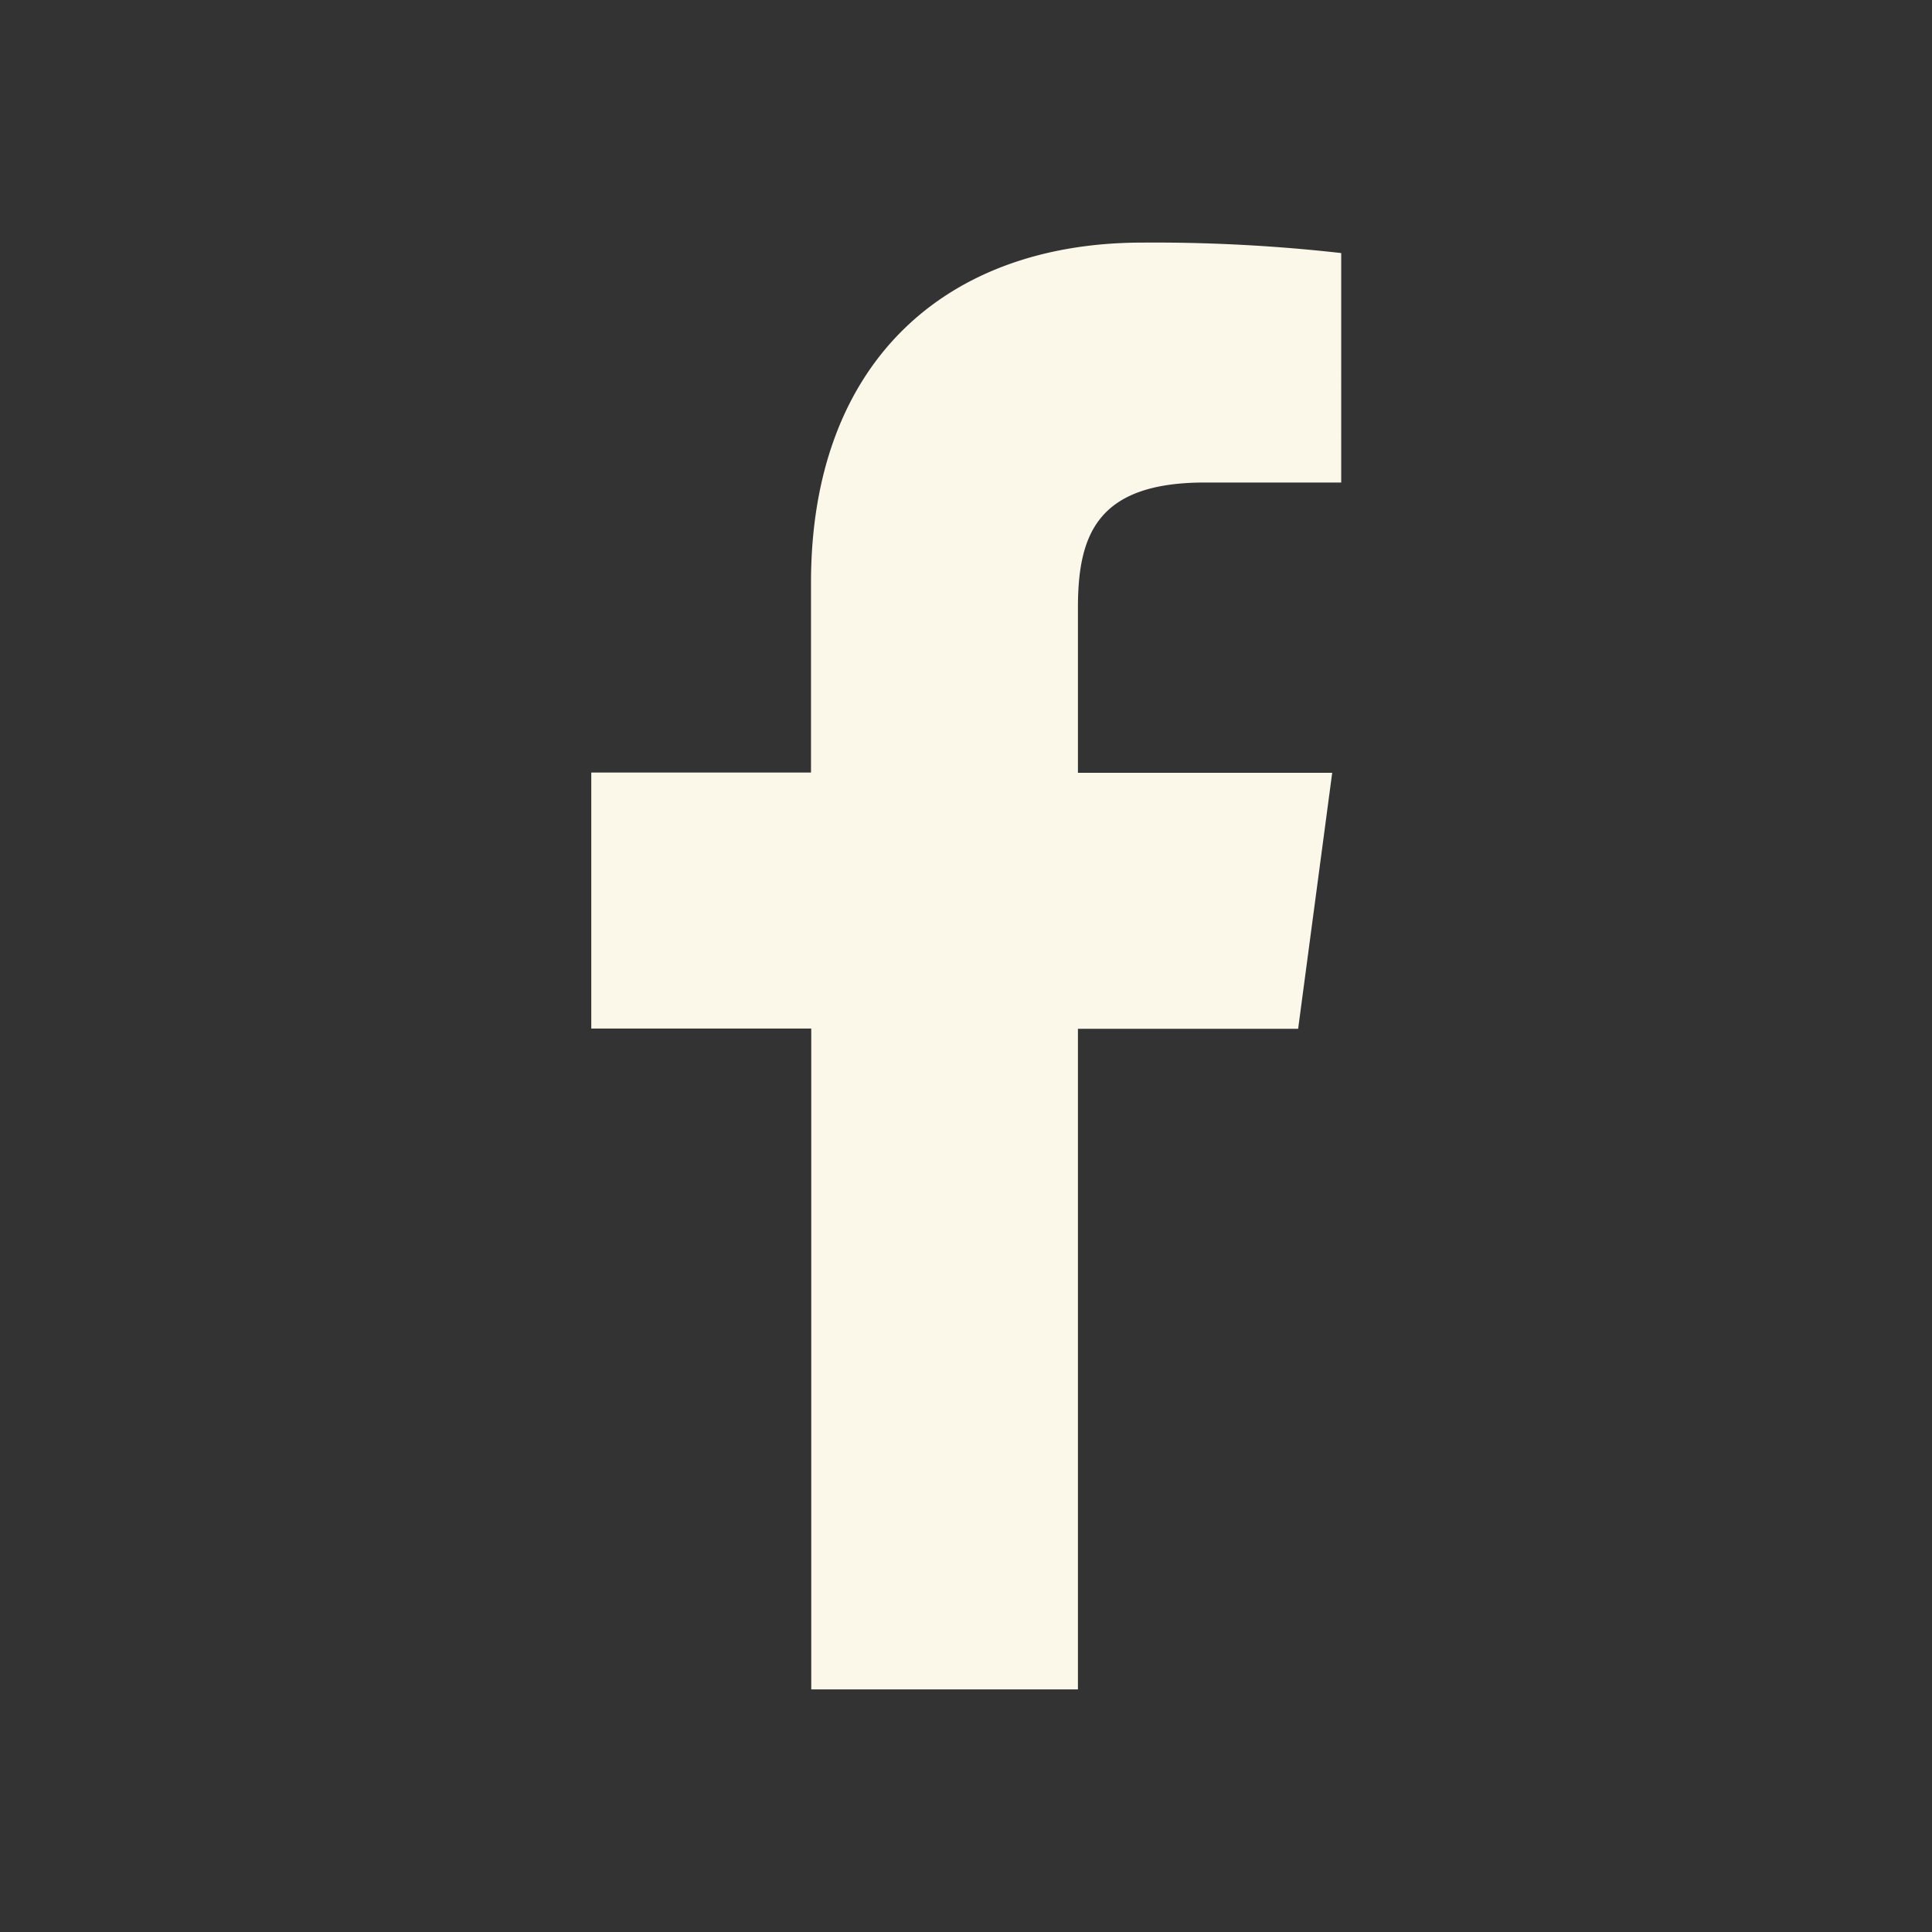 <svg xmlns="http://www.w3.org/2000/svg" width="7.94" height="7.94" viewBox="0 0 7.94 7.94"><rect x="0" y="0" width="7.94" height="7.94" fill="#333333" stroke="none"/><path fill="#fbf8e9" d="M4.43 6.943V4.228h.905l.14-1.052H4.43v-.678c0-.302.08-.515.522-.515h.56V1.04a6.856 6.856 0 0 0-.817-.043c-.81 0-1.362.493-1.362 1.398v.78H2.43v1.052h.904v2.716H4.43z"/></svg>
